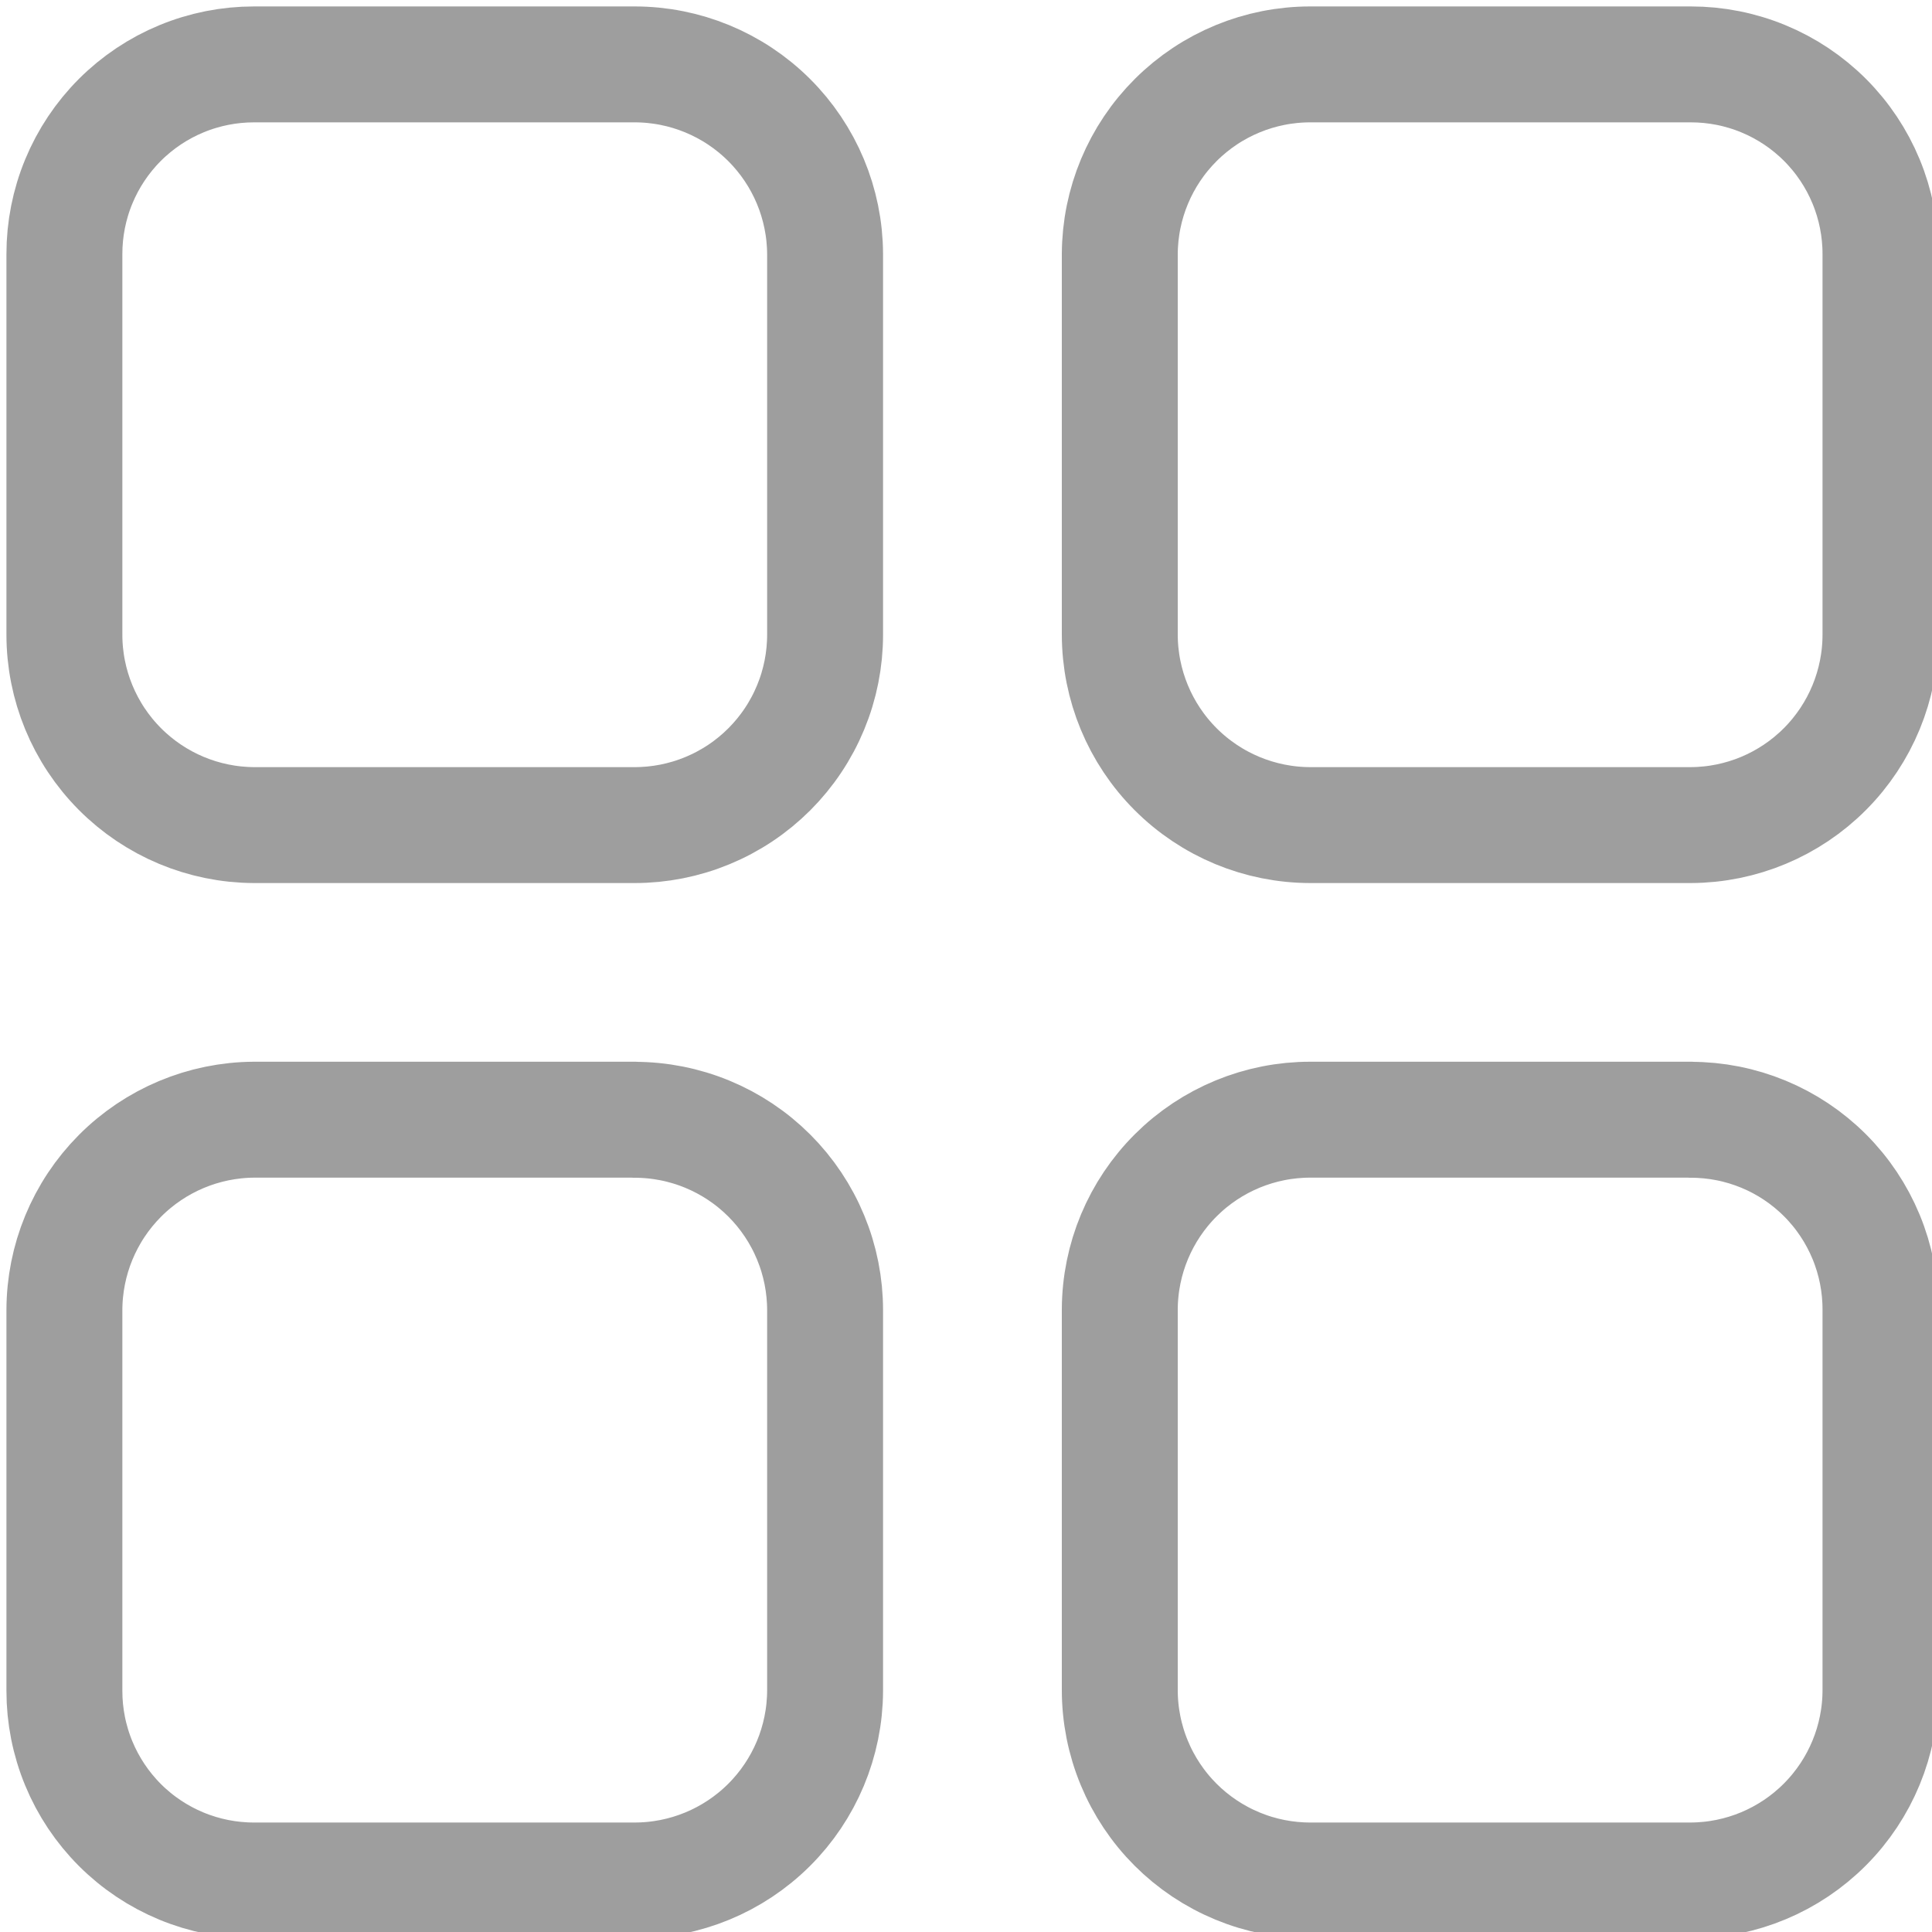 <svg width="150" height="150" viewBox="0 0 150 150" fill="none" xmlns="http://www.w3.org/2000/svg">
<g clip-path="url(#clip0_11_96)">
<path d="M131.275 86.932H101.741C97.826 86.928 94.07 88.477 91.295 91.239C88.52 94.001 86.954 97.75 86.94 101.665V131.199C86.938 133.143 87.32 135.069 88.063 136.865C88.806 138.662 89.896 140.294 91.271 141.669C92.646 143.044 94.278 144.134 96.075 144.877C97.871 145.621 99.797 146.002 101.741 146H131.275C135.189 145.984 138.936 144.417 141.696 141.642C144.456 138.868 146.004 135.112 146 131.199V101.665C146.002 99.731 145.622 97.815 144.883 96.028C144.144 94.24 143.059 92.616 141.692 91.248C140.324 89.881 138.7 88.796 136.912 88.057C135.125 87.317 133.209 86.938 131.275 86.94M49.259 86.932H19.725C15.812 86.955 12.067 88.525 9.308 91.299C6.549 94.074 5 97.828 5 101.741V131.275C4.998 133.209 5.378 135.125 6.117 136.912C6.856 138.7 7.941 140.324 9.308 141.692C10.676 143.059 12.3 144.144 14.088 144.883C15.875 145.622 17.791 146.002 19.725 146H49.259C53.172 146.004 56.928 144.456 59.702 141.696C62.477 138.936 64.044 135.189 64.06 131.275V101.741C64.062 99.797 63.681 97.871 62.937 96.075C62.194 94.278 61.104 92.646 59.729 91.271C58.354 89.896 56.722 88.806 54.925 88.063C53.129 87.32 51.203 86.938 49.259 86.94M49.259 5H19.725C17.791 4.998 15.875 5.378 14.088 6.117C12.3 6.856 10.676 7.941 9.308 9.308C7.941 10.676 6.856 12.3 6.117 14.088C5.378 15.875 4.998 17.791 5 19.725V49.259C4.996 53.172 6.544 56.928 9.304 59.702C12.064 62.477 15.811 64.044 19.725 64.06H49.259C51.203 64.062 53.129 63.681 54.925 62.937C56.722 62.194 58.354 61.104 59.729 59.729C61.104 58.354 62.194 56.722 62.937 54.925C63.681 53.129 64.062 51.203 64.06 49.259V19.725C64.044 15.811 62.477 12.064 59.702 9.304C56.928 6.544 53.172 4.996 49.259 5ZM131.275 5H101.741C97.828 4.996 94.072 6.544 91.298 9.304C88.523 12.064 86.956 15.811 86.94 19.725V49.259C86.942 53.184 88.502 56.947 91.277 59.722C94.053 62.498 97.816 64.058 101.741 64.06H131.275C135.189 64.044 138.936 62.477 141.696 59.702C144.456 56.928 146.004 53.172 146 49.259V19.725C146.002 17.791 145.622 15.875 144.883 14.088C144.144 12.3 143.059 10.676 141.692 9.308C140.324 7.941 138.7 6.856 136.912 6.117C135.125 5.378 133.209 4.998 131.275 5Z" stroke="#9E9E9E" stroke-width="9" stroke-linecap="round" stroke-linejoin="round"/>
</g>
<defs>
<clipPath id="clip0_11_96">
<rect width="150" height="150" fill="white"/>
</clipPath>
</defs>
</svg>

